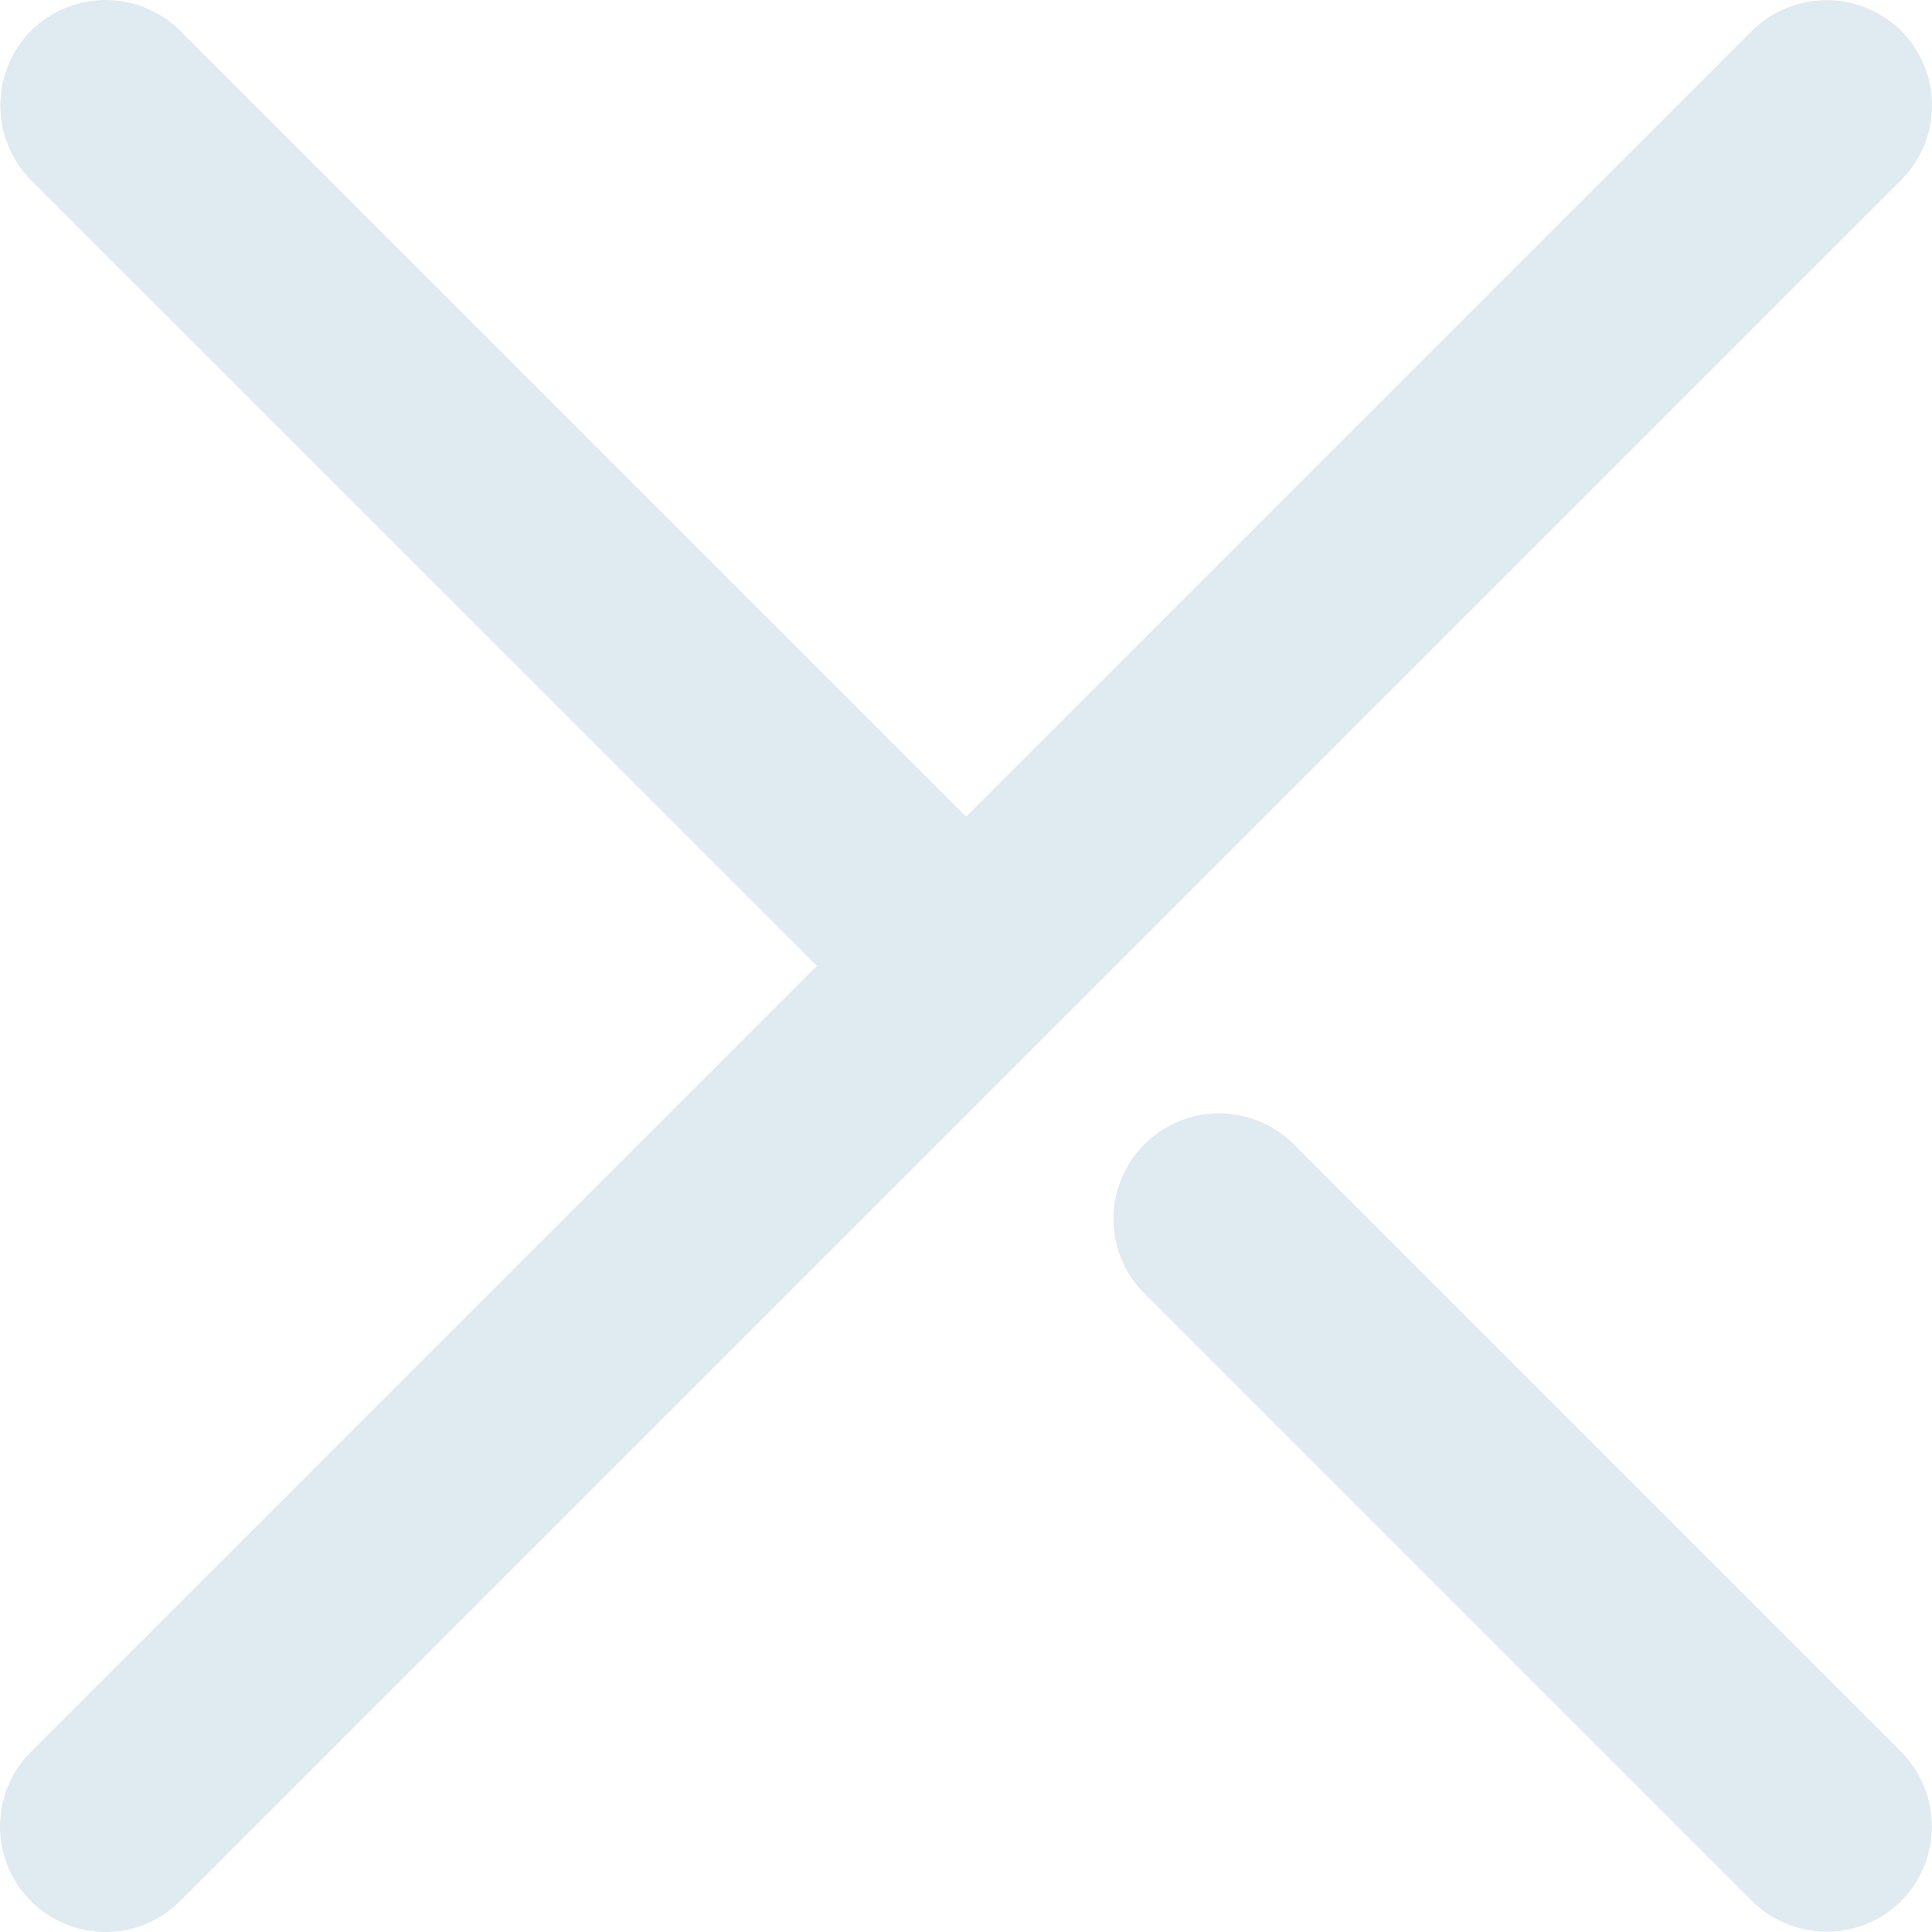 <svg width="24" height="24" viewBox="0 0 24 24" fill="none" xmlns="http://www.w3.org/2000/svg">
<path d="M23.618 23.616C23.371 23.86 23.038 23.996 22.691 23.996C22.344 23.996 22.011 23.86 21.764 23.616L15.144 16.996L14.217 16.069C14.095 15.947 13.998 15.803 13.932 15.644C13.866 15.485 13.832 15.314 13.832 15.142C13.832 14.97 13.866 14.799 13.932 14.64C13.998 14.481 14.095 14.336 14.217 14.215C14.338 14.093 14.483 13.996 14.642 13.93C14.801 13.864 14.972 13.83 15.144 13.83C15.316 13.83 15.486 13.864 15.646 13.93C15.805 13.996 15.949 14.093 16.071 14.215L16.998 15.142L23.618 21.762C23.862 22.009 23.998 22.342 23.998 22.689C23.998 23.036 23.862 23.369 23.618 23.616Z" fill="#E0EAF1"/>
<path d="M23.617 0.383C23.37 0.139 23.038 0.002 22.691 0.002C22.343 0.002 22.01 0.139 21.763 0.383L12.001 10.145L2.238 0.383C1.992 0.138 1.658 0 1.311 0C0.964 0 0.63 0.138 0.384 0.383C0.14 0.63 0.004 0.963 0.004 1.31C0.004 1.657 0.14 1.99 0.384 2.237L10.147 11.999L0.384 21.762C0.138 22.008 0 22.341 0 22.689C0 23.037 0.138 23.37 0.384 23.616C0.63 23.862 0.963 24 1.311 24C1.659 24 1.992 23.862 2.238 23.616L23.617 2.237C23.863 1.99 24 1.657 24 1.31C24 0.962 23.863 0.629 23.617 0.383Z" fill="#E0EAF1"/>
</svg>

